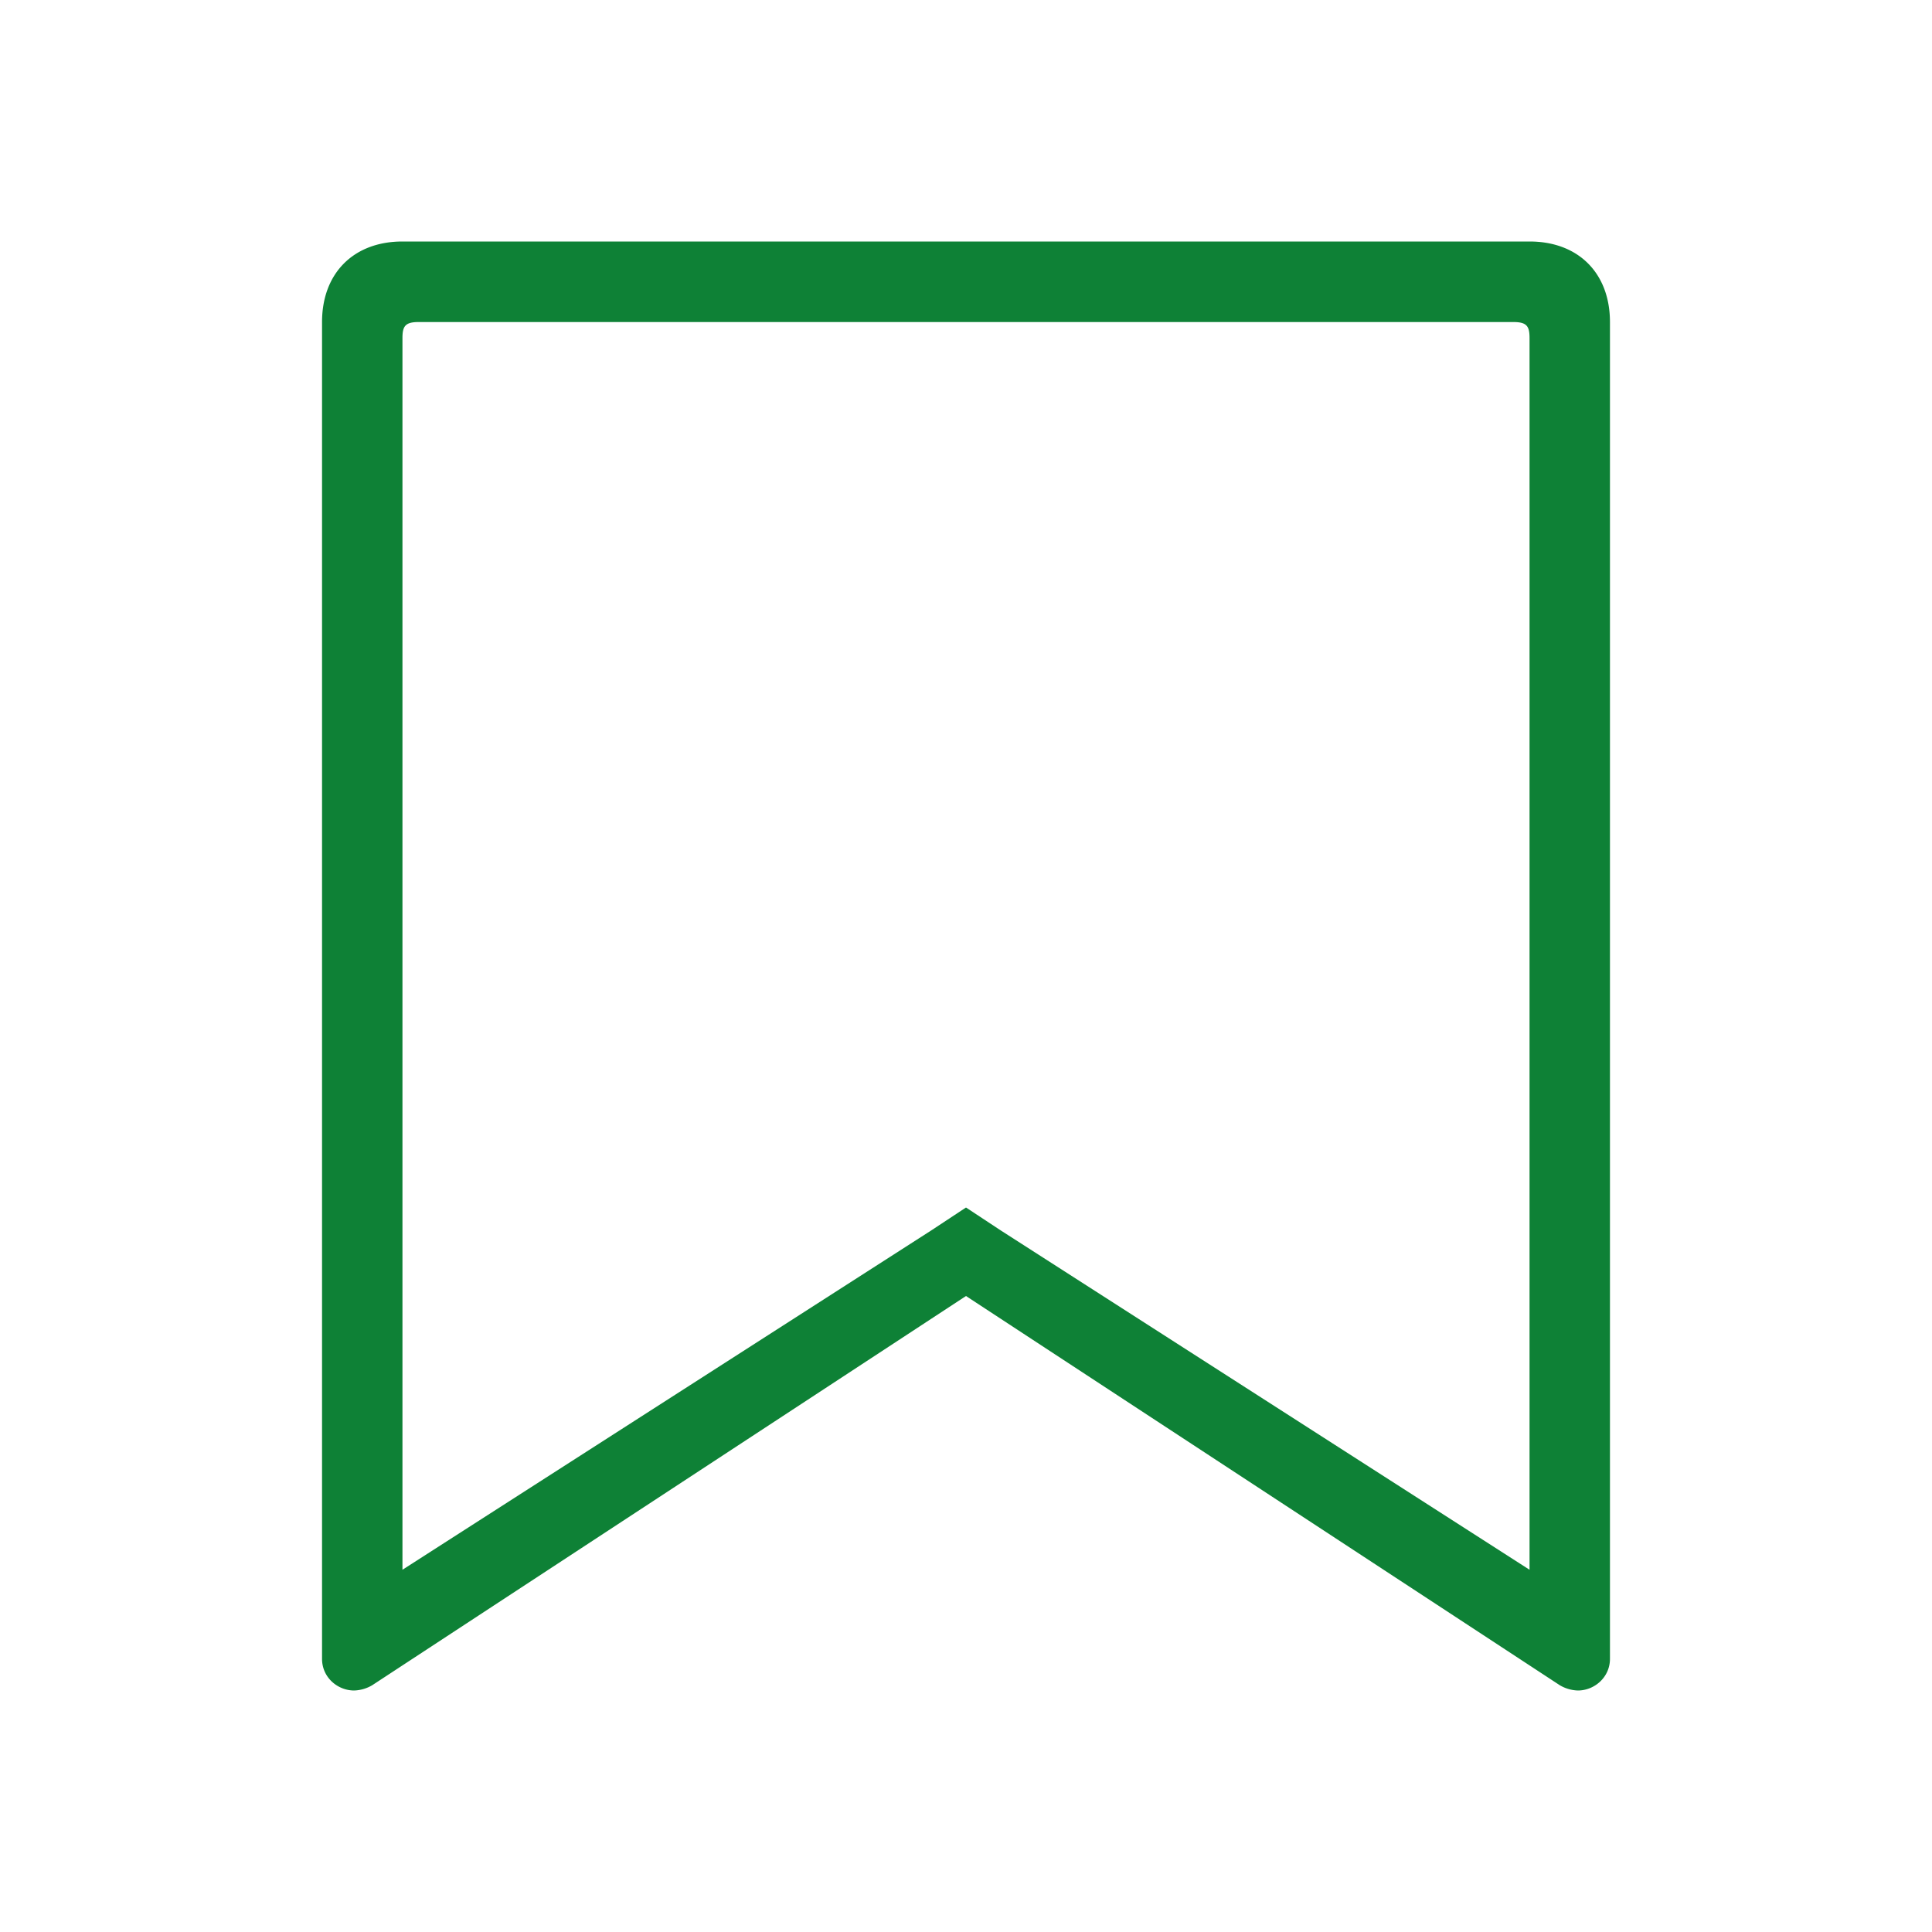 <svg width="16" height="16" fill="none" xmlns="http://www.w3.org/2000/svg"><path d="M12.533 2.667c.112 0 .134.035.134.133V13l-4.379-2.81L8 10l-.288.19L3.333 13V2.8c0-.098.022-.133.134-.133h9.066zM12.667 2H3.333c-.405 0-.666.263-.666.667v11.071c0 .153.128.262.266.262a.313.313 0 00.15-.044L8 10.733l4.917 3.223a.313.313 0 00.15.044c.138 0 .266-.11.266-.262V2.667c0-.404-.261-.667-.666-.667z" fill="#0e8136"/></svg>